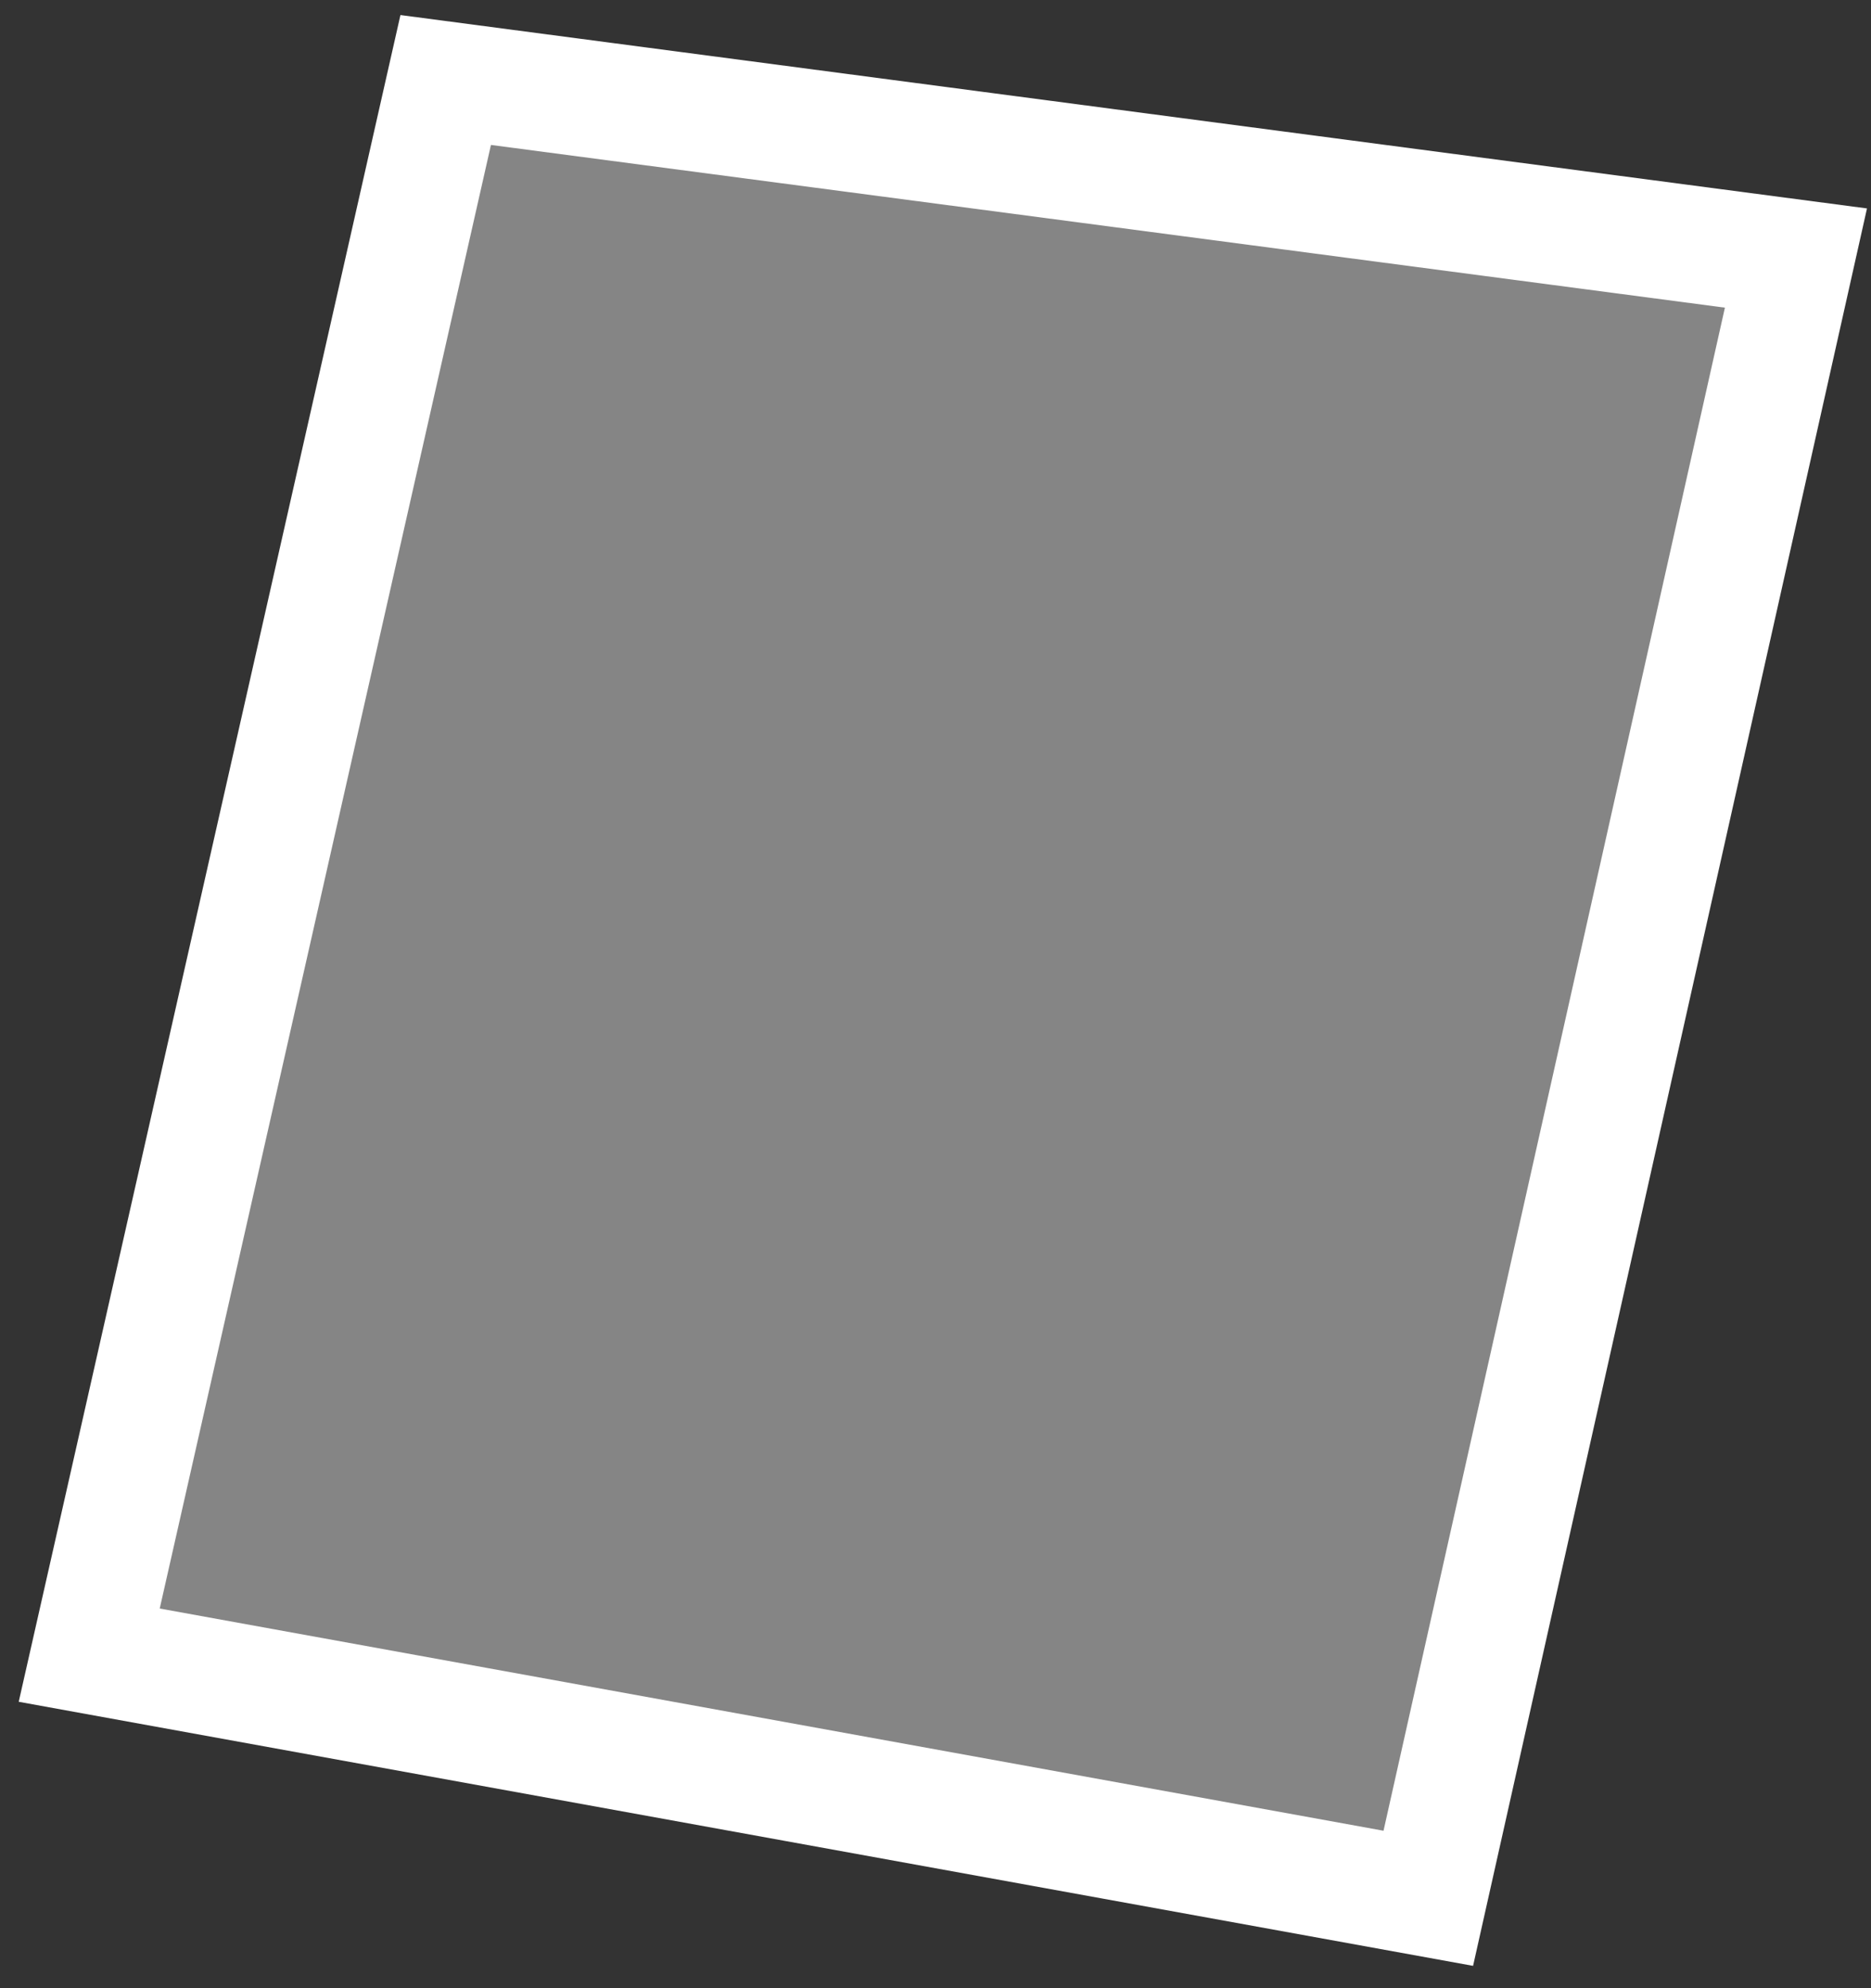 <svg width="80" height="85" viewBox="0 0 80 85" fill="none" xmlns="http://www.w3.org/2000/svg">
<rect x="0" y="0" width="80" height="85" fill="#333333" stroke="none"/>
<path d="M3.815 70.762L19.057 3.42L76.791 11.032L61.071 81.157L3.815 70.762Z" fill="white" fill-opacity="0.4" stroke="white" stroke-width="5"/>
</svg>
